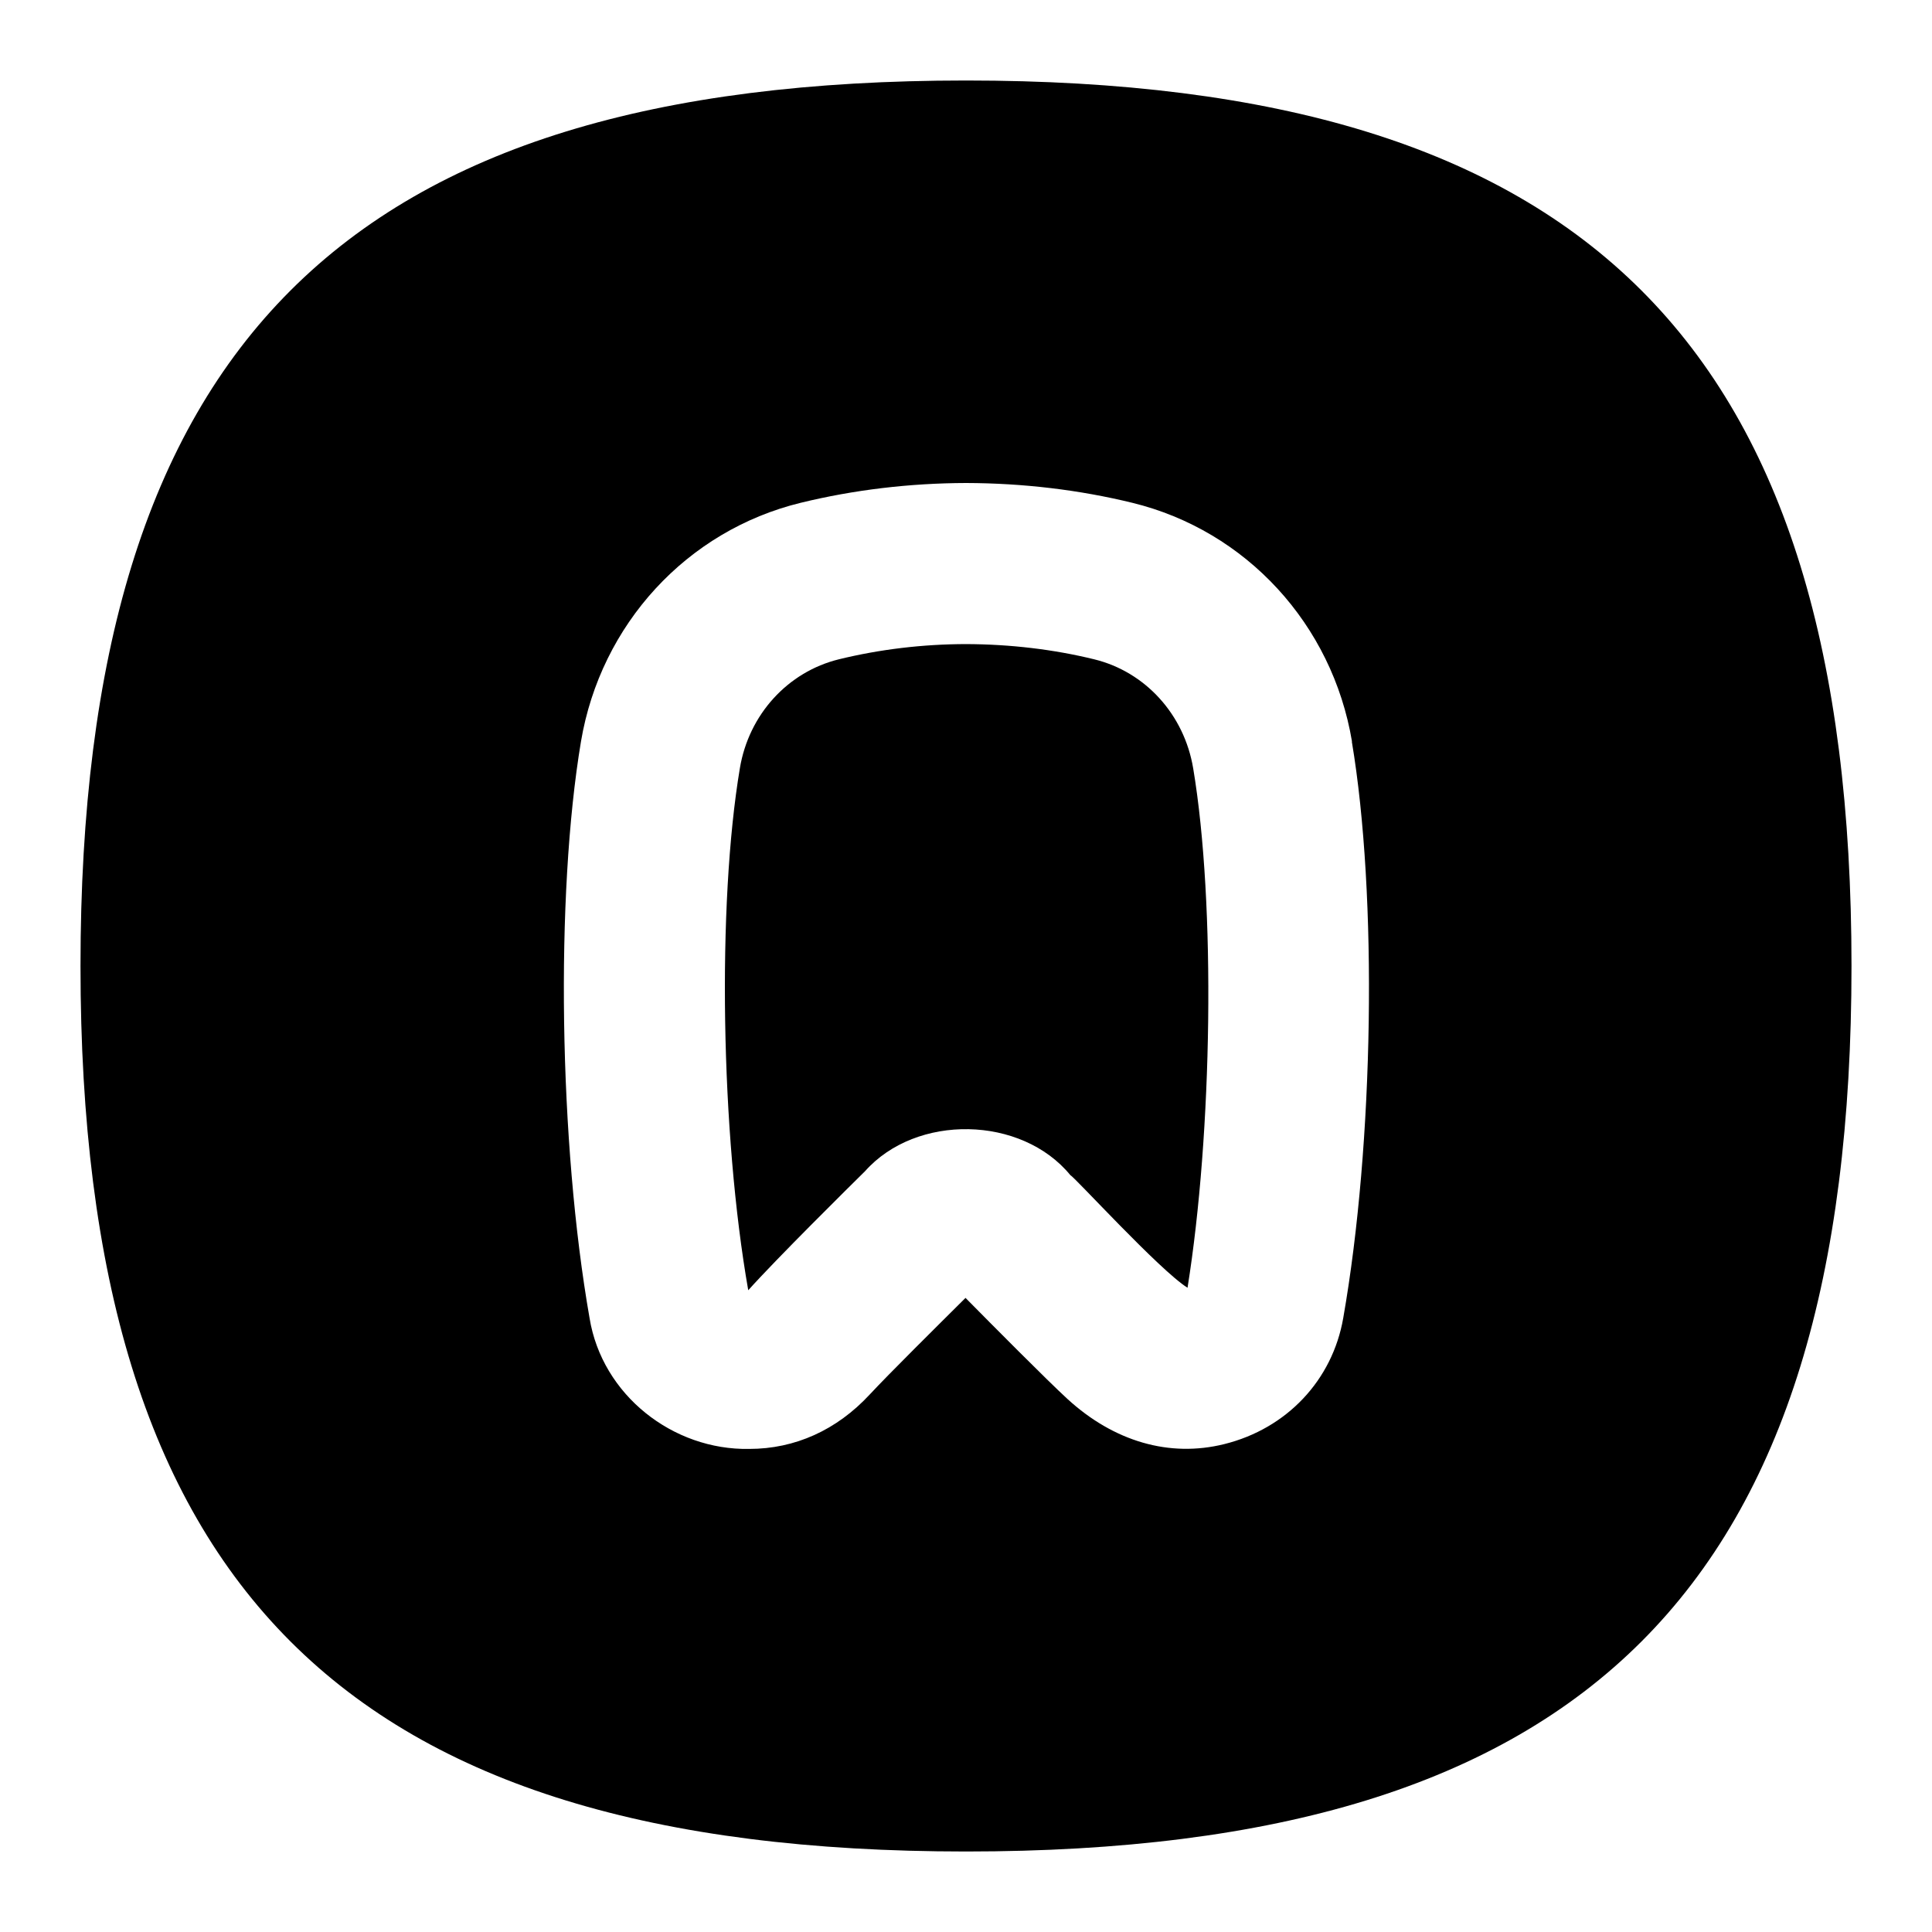 <svg id="Layer_1" viewBox="0 0 24 24" xmlns="http://www.w3.org/2000/svg" data-name="Layer 1"><path d="m14.822 9.543c.283 1.69.237 4.538-.07 6.454-.348-.218-1.412-1.386-1.454-1.397-.608-.744-1.917-.767-2.553-.05-.184.181-1.104 1.091-1.45 1.478-.342-1.945-.388-4.794-.104-6.485.111-.667.595-1.197 1.23-1.353.507-.124 1.041-.188 1.58-.189.548.002 1.084.065 1.591.189.636.155 1.119.687 1.23 1.354zm8.178 2.457c0 7.71-3.29 11-11 11s-11-3.29-11-11 3.29-11 11-11 11 3.29 11 11zm-6.205-2.788c-.244-1.457-1.315-2.621-2.729-2.966-.66-.161-1.354-.244-2.065-.246-.703.002-1.395.085-2.055.246-1.413.345-2.484 1.509-2.729 2.966-.32 1.913-.274 4.991.107 7.163.156.954 1.034 1.642 1.984 1.624.565 0 1.085-.232 1.497-.677.233-.251.844-.856 1.189-1.199.332.336 1.013 1.023 1.268 1.257.575.526 1.264.729 1.947.559.777-.193 1.343-.795 1.477-1.565.381-2.171.428-5.25.107-7.161z"/></svg>